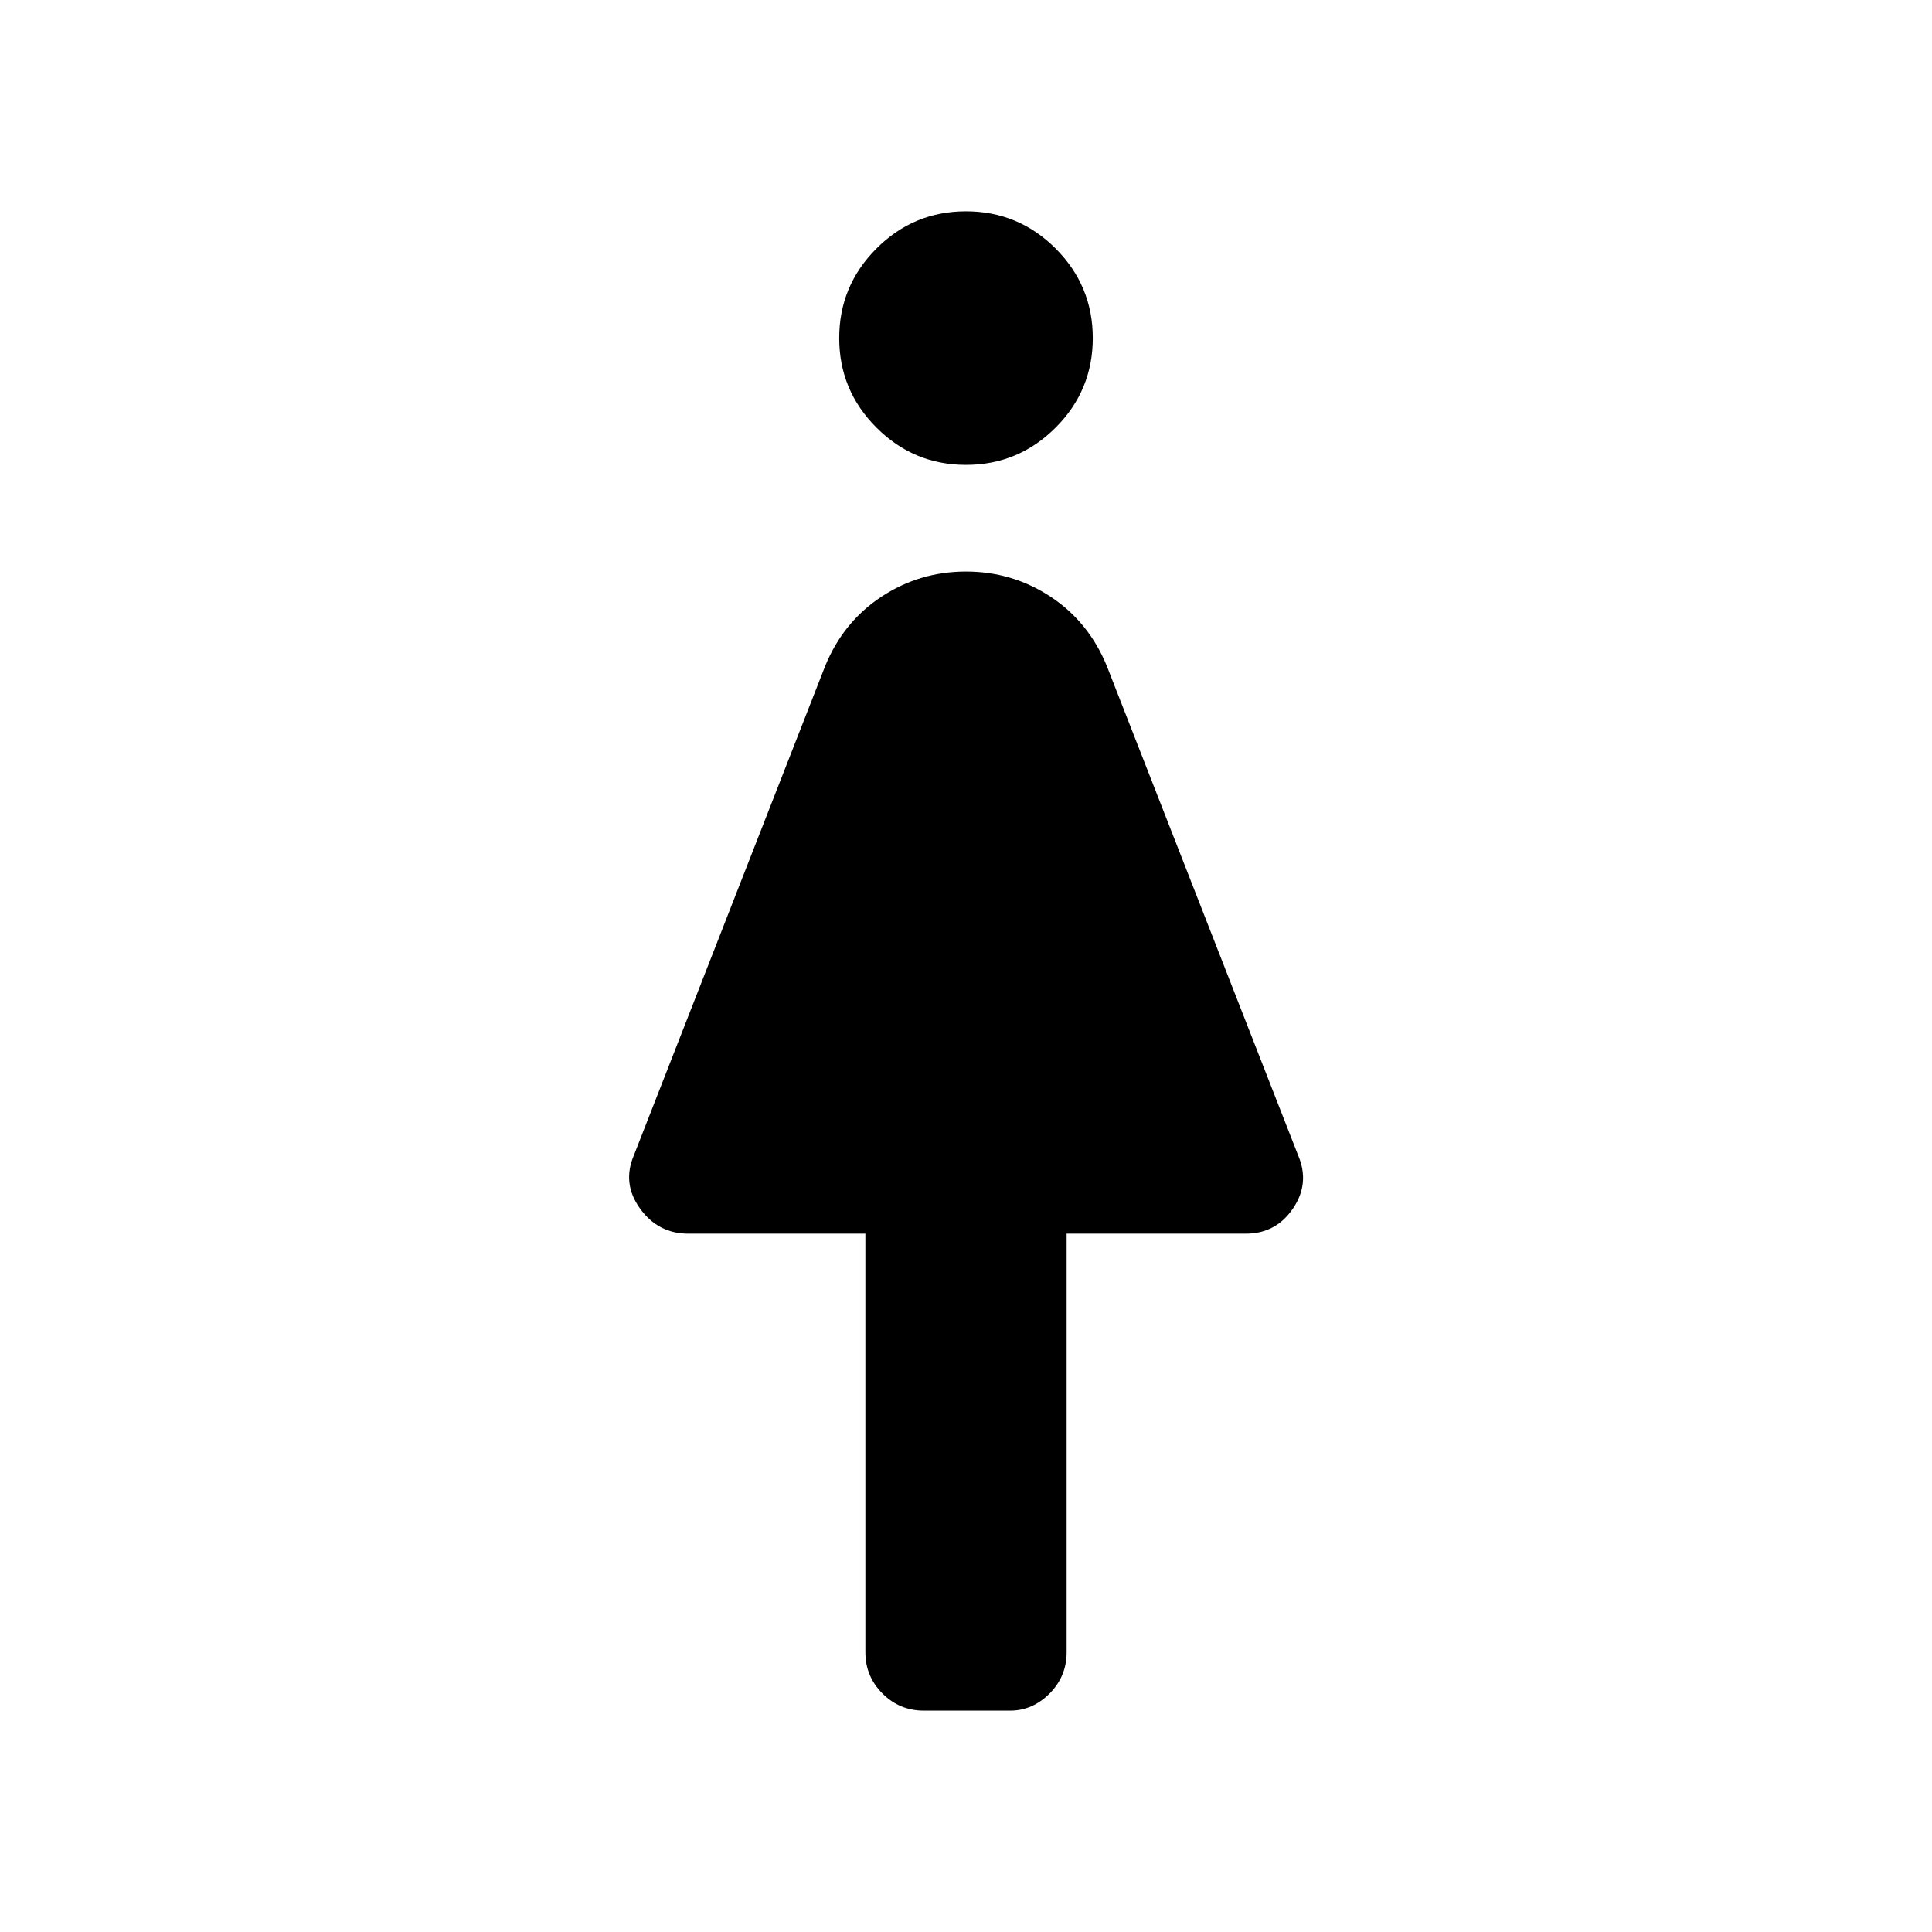 <svg xmlns="http://www.w3.org/2000/svg" height="24" width="24"><path d="M11.475 21.25q-.3 0-.512-.212-.213-.213-.213-.513v-5.2h-2.2q-.375 0-.6-.313-.225-.312-.075-.662l2.375-6.075q.225-.55.7-.863Q11.425 7.1 12 7.1q.575 0 1.05.312.475.313.7.863l2.375 6.075q.15.35-.063.662-.212.313-.587.313H13.25v5.2q0 .3-.212.513-.213.212-.488.212ZM12 5.775q-.65 0-1.112-.463-.463-.462-.463-1.112 0-.65.463-1.113.462-.462 1.112-.462.65 0 1.113.462.462.463.462 1.113 0 .65-.462 1.112-.463.463-1.113.463Z"/></svg>